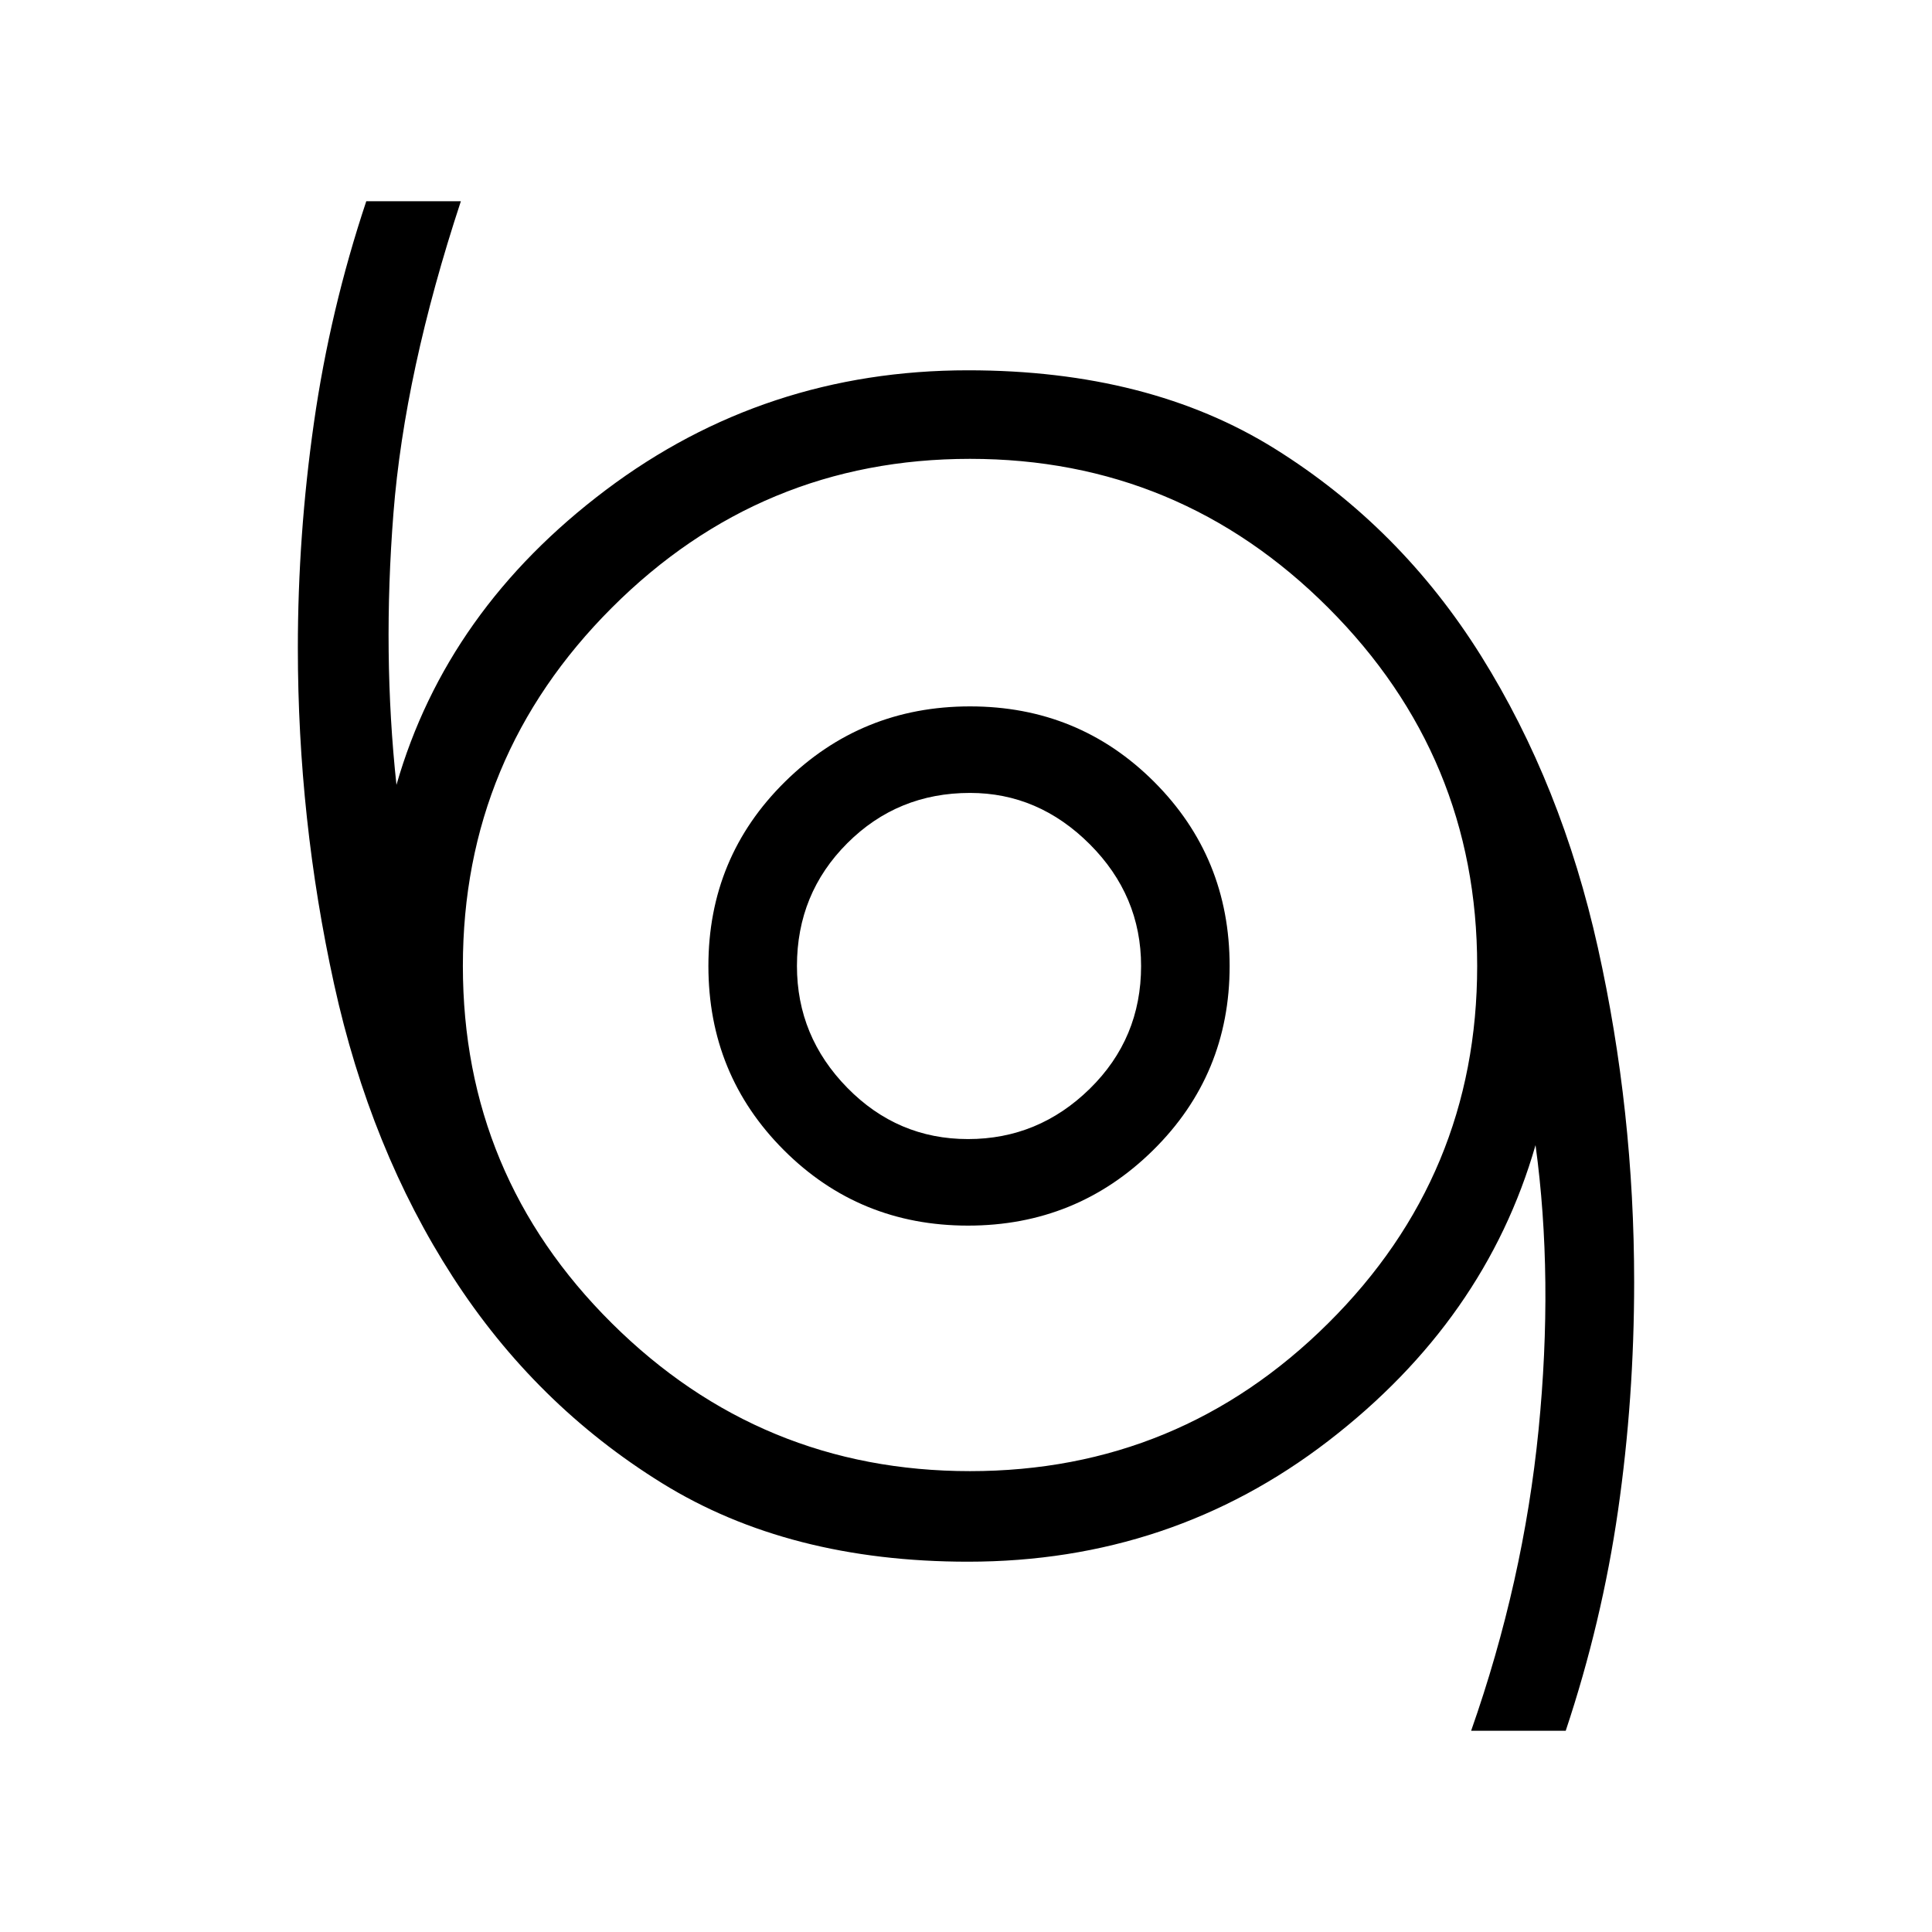 <svg xmlns="http://www.w3.org/2000/svg" height="48" width="48"><path d="M36.55 43q1.3-3.7 1.675-7.475.375-3.775-.075-7.075Q36.9 32.8 33 35.8q-3.9 3-8.95 3-4.45 0-7.6-1.95-3.15-1.95-5.2-5.125Q9.2 28.55 8.3 24.45q-.9-4.1-.9-8.35 0-2.8.4-5.6T9.1 5h2.35q-1.4 4.25-1.675 7.75-.275 3.5.075 6.75 1.25-4.35 5.2-7.325Q19 9.2 24.05 9.2q4.5 0 7.625 1.95T36.8 16.3q2 3.2 2.9 7.25.9 4.05.9 8.3 0 2.9-.4 5.675T38.9 43ZM24.1 36.55q5.2 0 8.9-3.675T36.7 24q0-5.2-3.7-8.9t-8.9-3.7q-5.2 0-8.9 3.7T11.5 24q0 5.2 3.7 8.875t8.9 3.675Zm-.05-6.1q2.7 0 4.6-1.875 1.9-1.875 1.9-4.575t-1.875-4.575Q26.8 17.55 24.1 17.55t-4.6 1.875Q17.6 21.3 17.6 24t1.875 4.575q1.875 1.875 4.575 1.875Zm0-2.15q-1.75 0-3-1.275T19.8 24q0-1.8 1.25-3.05 1.25-1.25 3.05-1.25 1.7 0 2.975 1.275Q28.35 22.25 28.35 24q0 1.8-1.275 3.05Q25.8 28.3 24.05 28.3Zm0-4.3Z"/></svg>